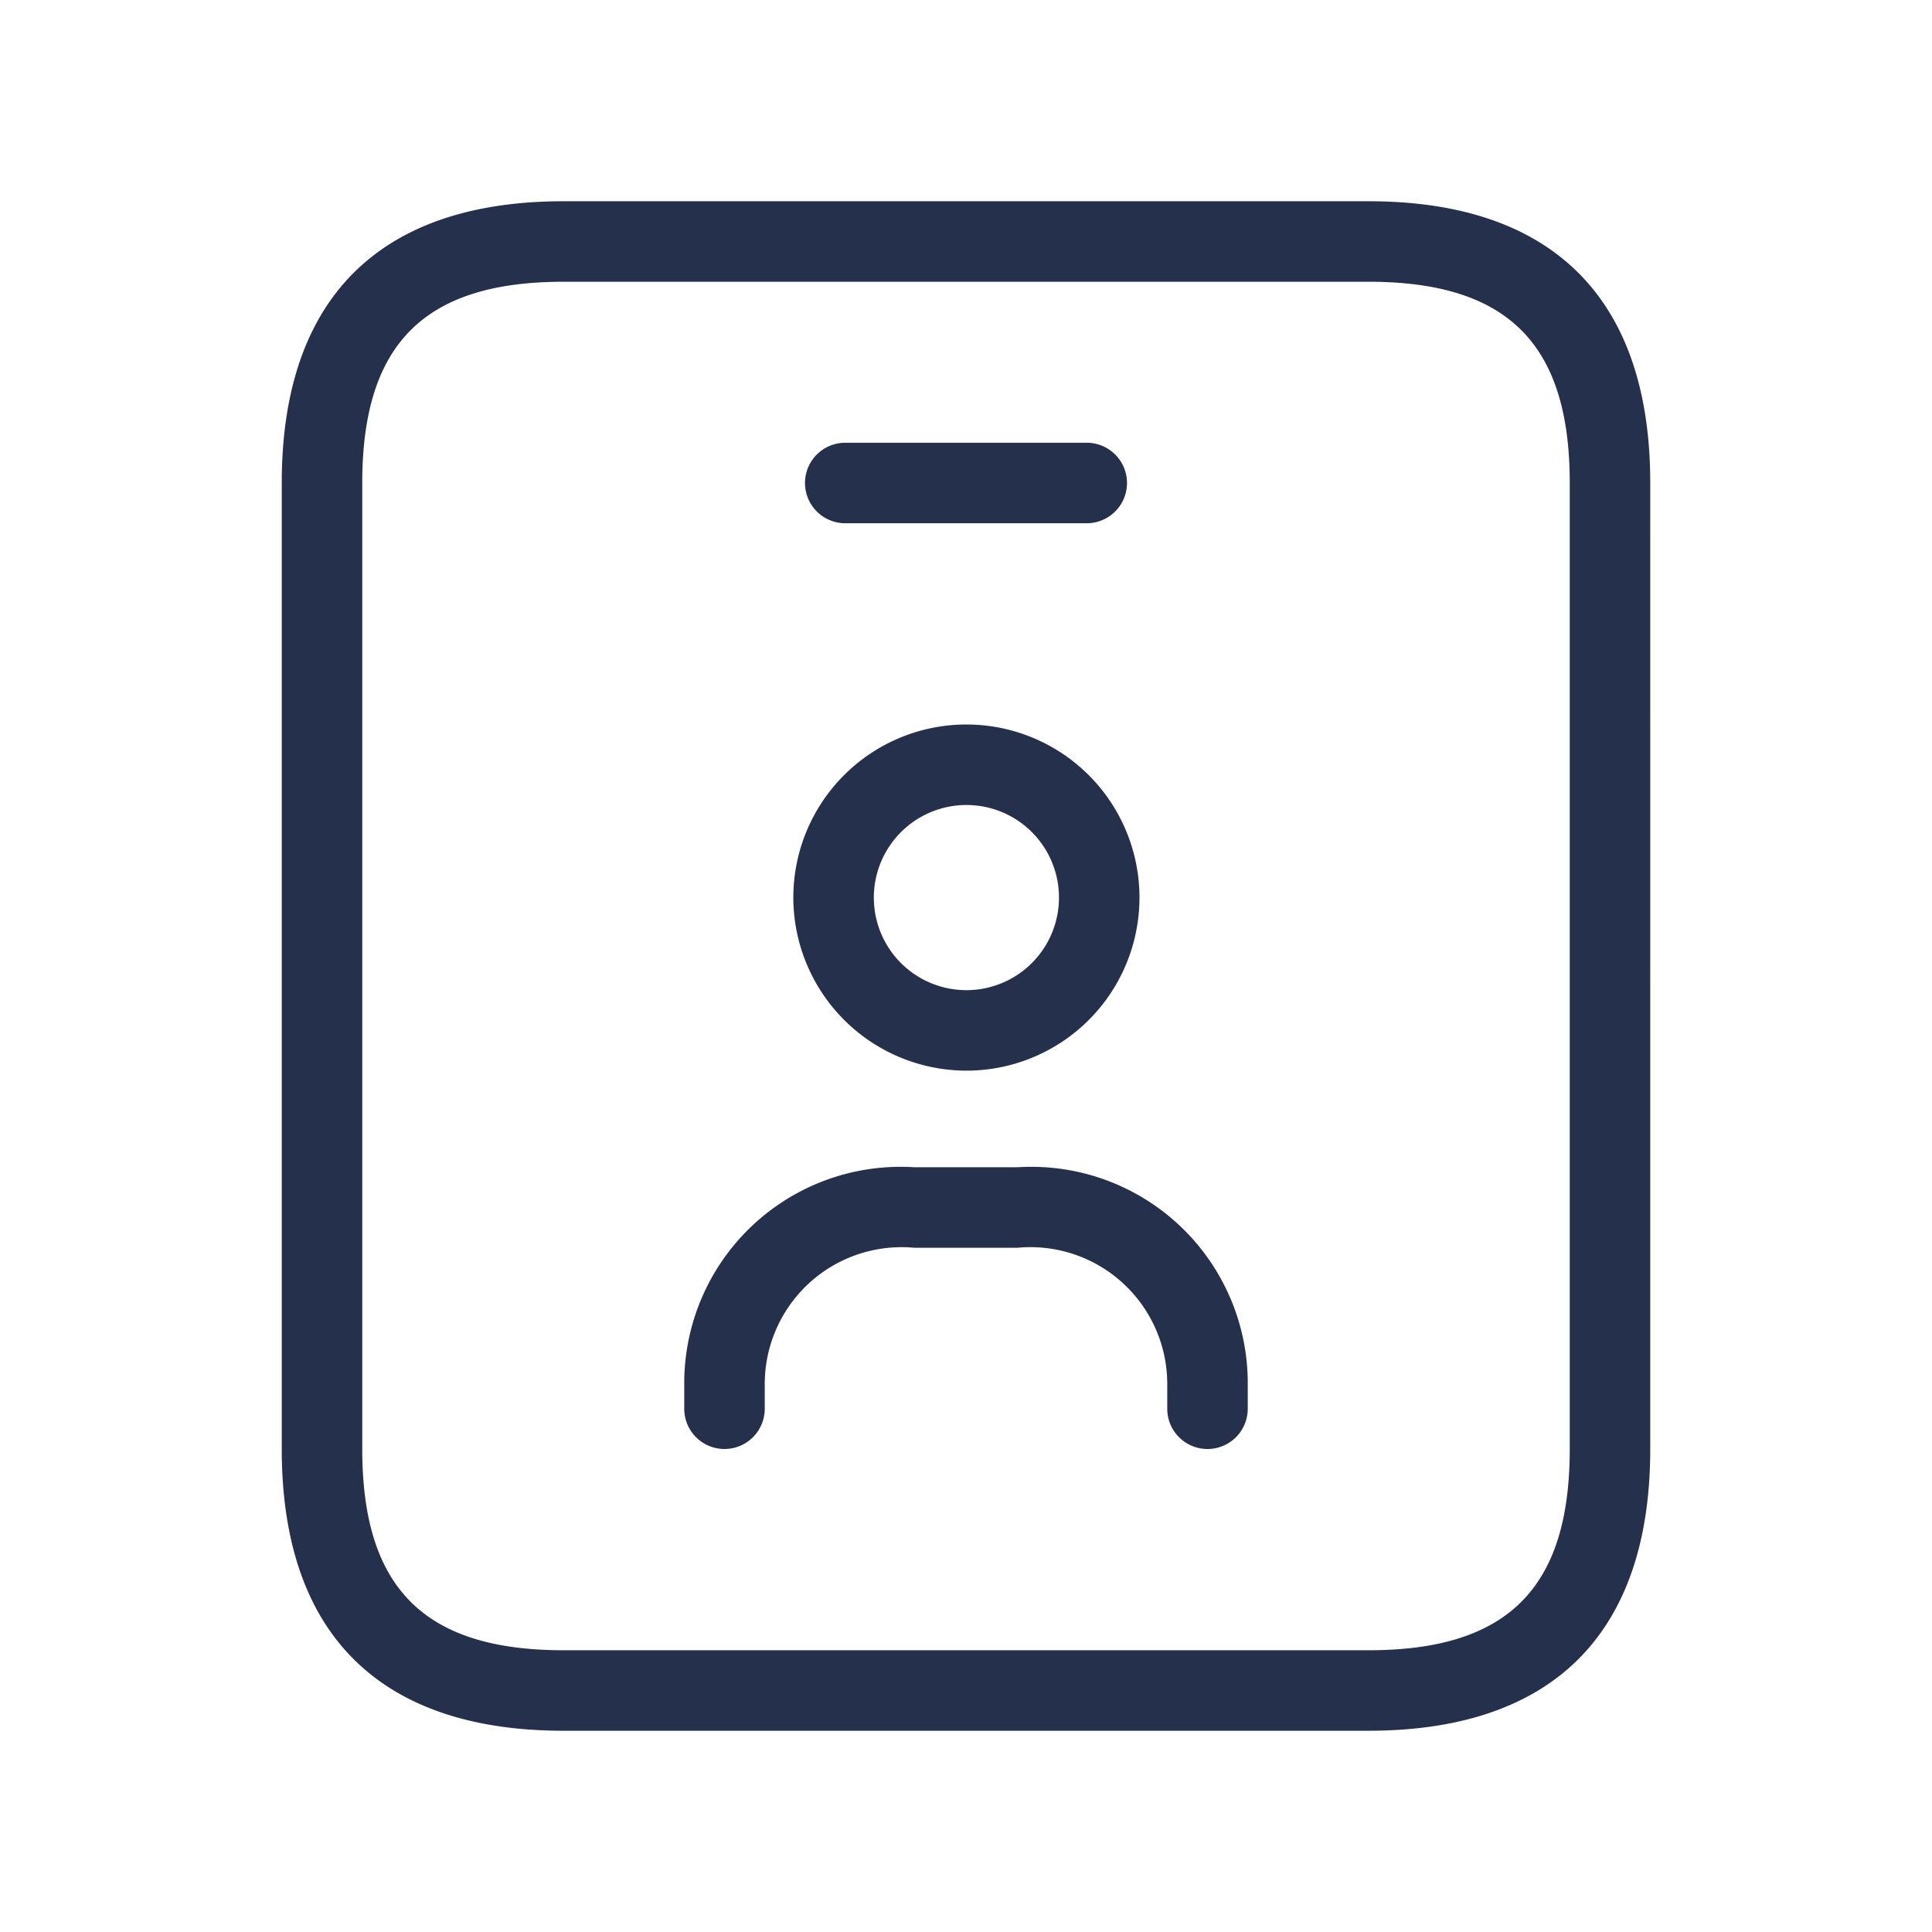 <svg id="Layer" xmlns="http://www.w3.org/2000/svg" viewBox="0 0 24 24"><defs><style>.cls-1{fill:#25314c;}</style></defs><path id="id-badge" class="cls-1" d="M17,2.5H7C4.71,2.5,3.5,3.71,3.5,6V18c0,2.29,1.21,3.5,3.5,3.5H17c2.29,0,3.5-1.21,3.5-3.5V6C20.5,3.71,19.29,2.5,17,2.5ZM19.5,18c0,1.729-.771,2.5-2.5,2.5H7c-1.729,0-2.5-.771-2.5-2.5V6c0-1.729.771-2.5,2.5-2.5H17c1.729,0,2.5.771,2.5,2.5ZM10,6a.5.5,0,0,1,.5-.5h3a.5.5,0,0,1,0,1h-3A.5.5,0,0,1,10,6Zm2.005,7.3a2.15,2.15,0,1,0-2.15-2.15A2.153,2.153,0,0,0,12.005,13.3Zm0-3.3a1.15,1.15,0,1,1-1.15,1.15A1.151,1.151,0,0,1,12.005,10ZM15.5,17.2v.3a.5.5,0,0,1-1,0v-.3a1.7,1.7,0,0,0-1.858-1.7H11.356A1.7,1.7,0,0,0,9.5,17.2v.3a.5.5,0,0,1-1,0v-.3a2.687,2.687,0,0,1,2.857-2.7h1.285A2.688,2.688,0,0,1,15.5,17.2Z"/></svg>